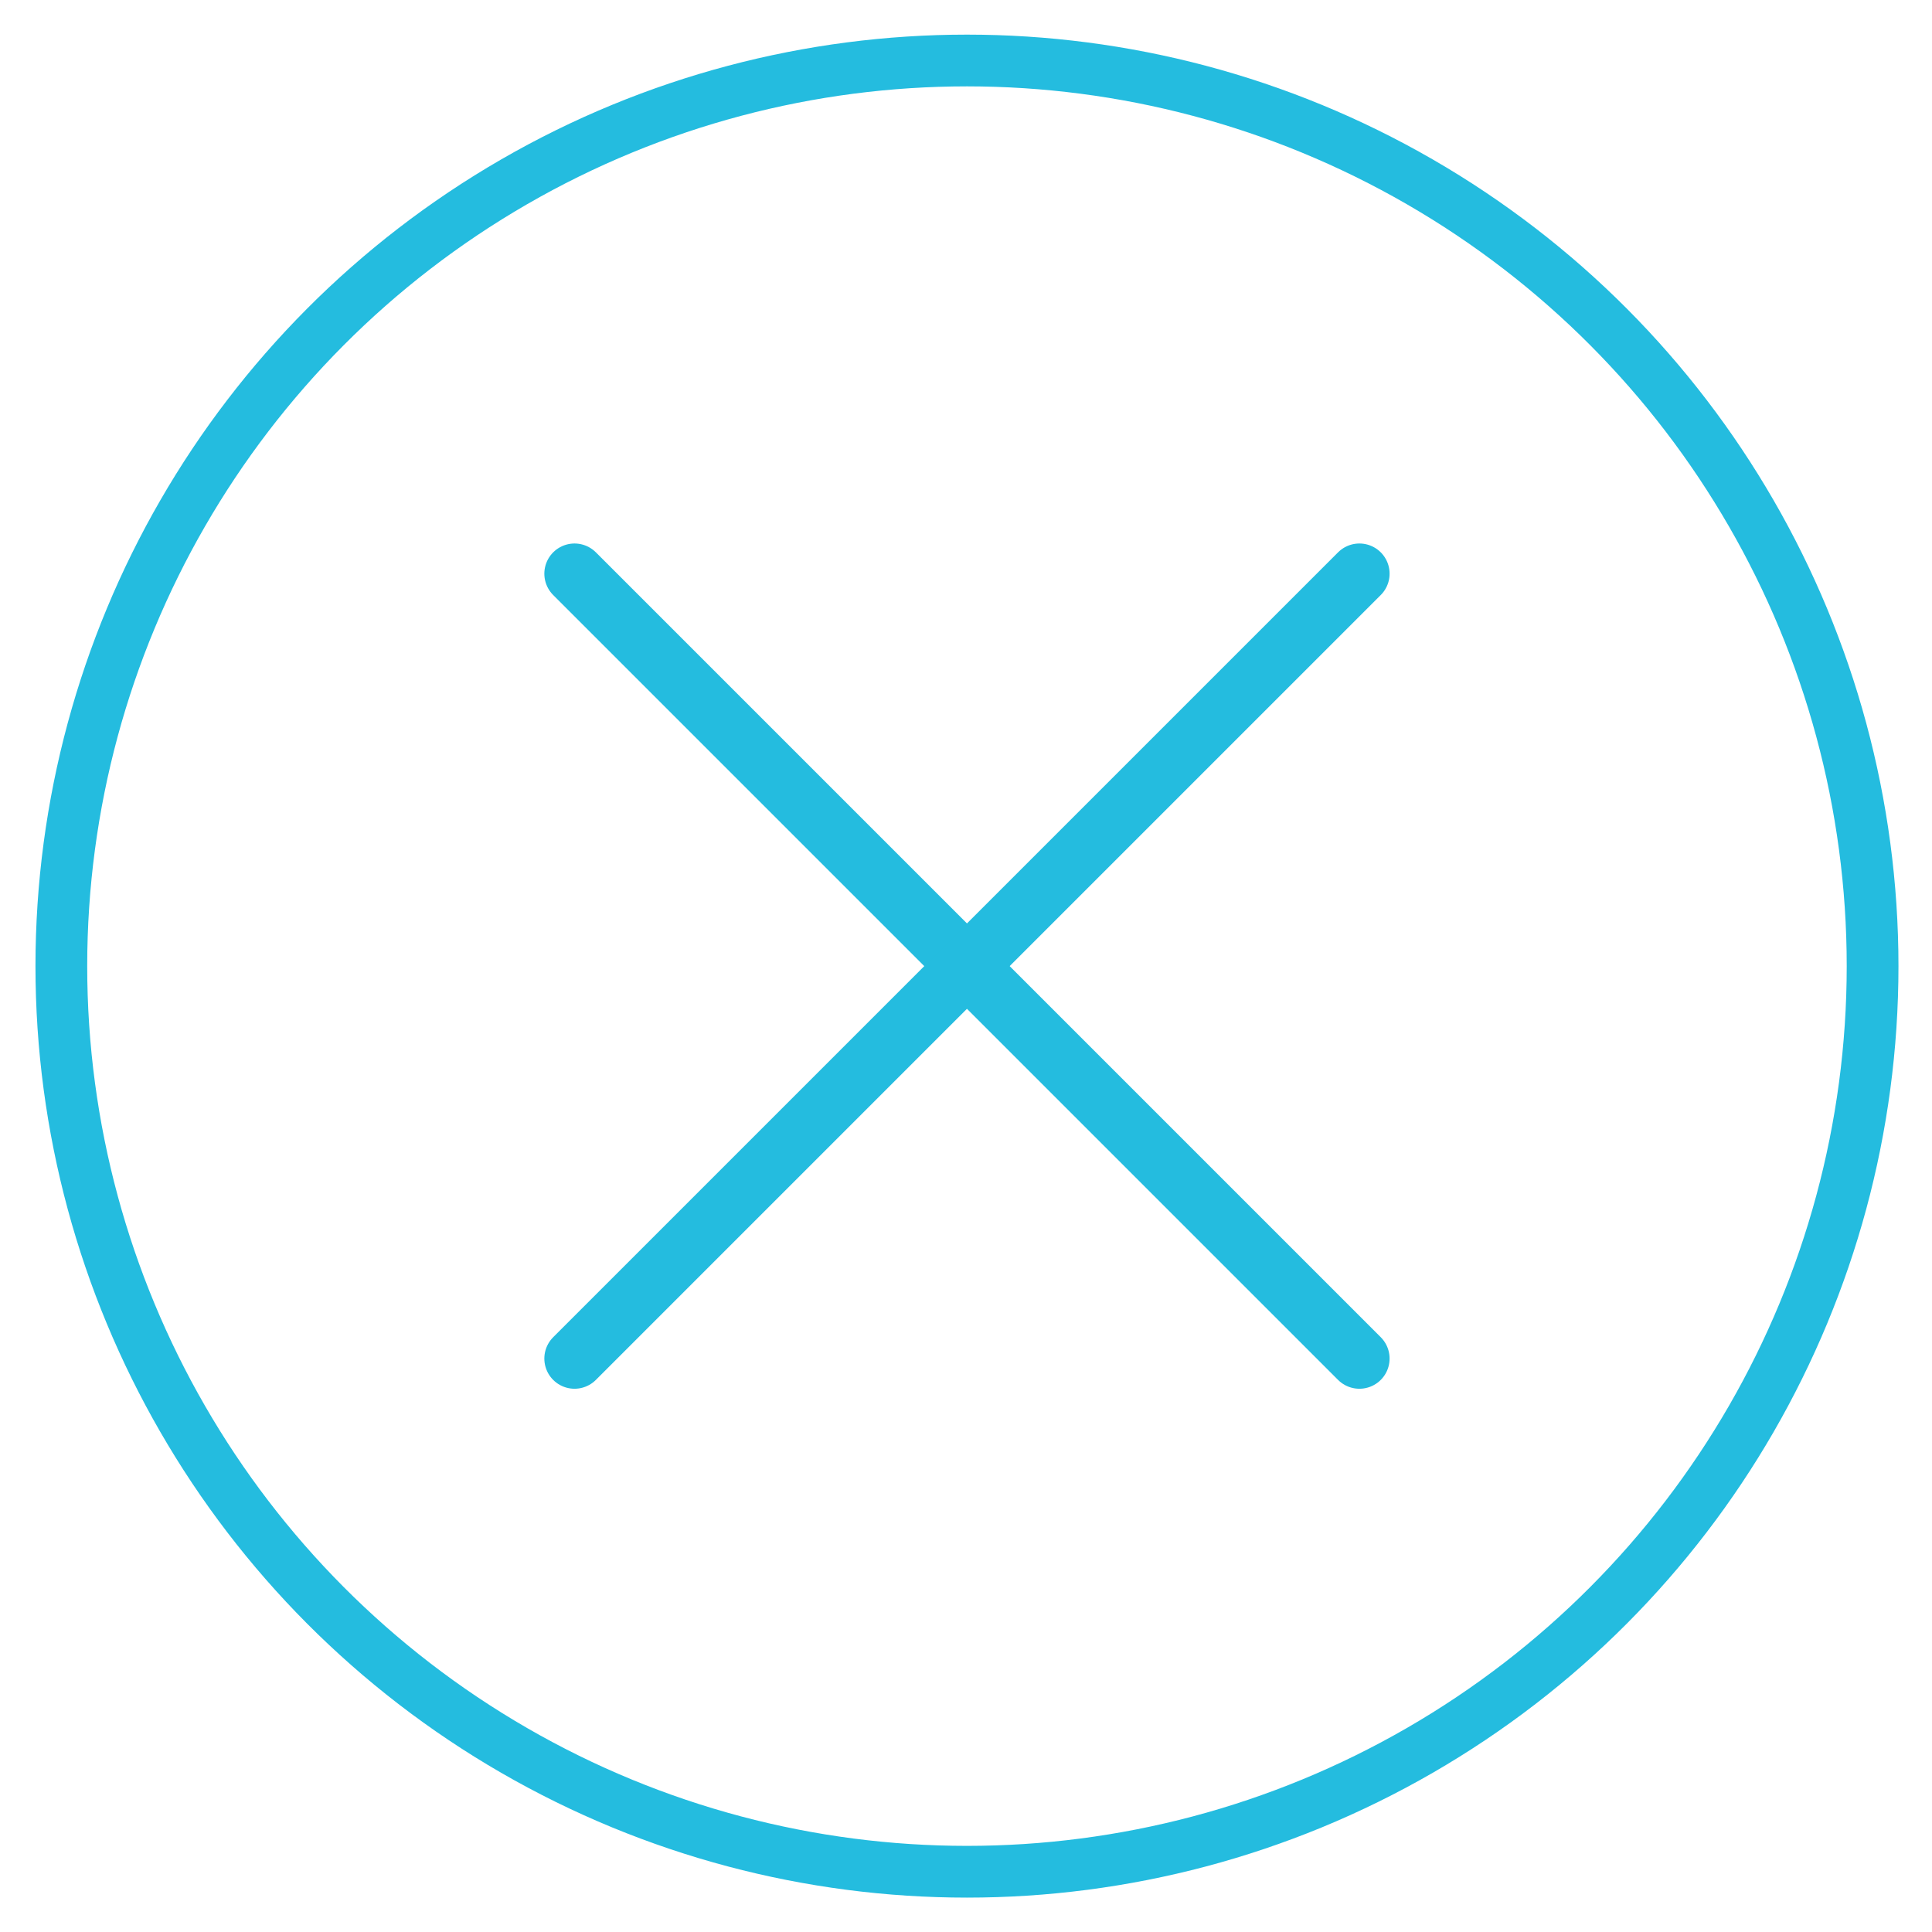 <?xml version="1.0" encoding="utf-8"?>
<!-- Generator: Adobe Illustrator 16.0.0, SVG Export Plug-In . SVG Version: 6.00 Build 0)  -->
<!DOCTYPE svg PUBLIC "-//W3C//DTD SVG 1.1//EN" "http://www.w3.org/Graphics/SVG/1.1/DTD/svg11.dtd">
<svg version="1.1" id="Layer_1" xmlns="http://www.w3.org/2000/svg" xmlns:xlink="http://www.w3.org/1999/xlink" x="0px" y="0px"
	 width="32px" height="32px" viewBox="0 0 32 32" enable-background="new 0 0 32 32" xml:space="preserve">
<line fill="none" stroke="#24BCDF" stroke-linecap="round" stroke-miterlimit="10" x1="9.516" y1="9.502" x2="22.516" y2="22.502"/>
<line fill="none" stroke="#24BCDF" stroke-linecap="round" stroke-miterlimit="10" x1="22.516" y1="9.502" x2="9.516" y2="22.502"/>
<circle fill="none" stroke="#24BCDF" stroke-width="0.857" stroke-linecap="round" stroke-miterlimit="10" cx="16.016" cy="16.002" r="15"/>
</svg>
